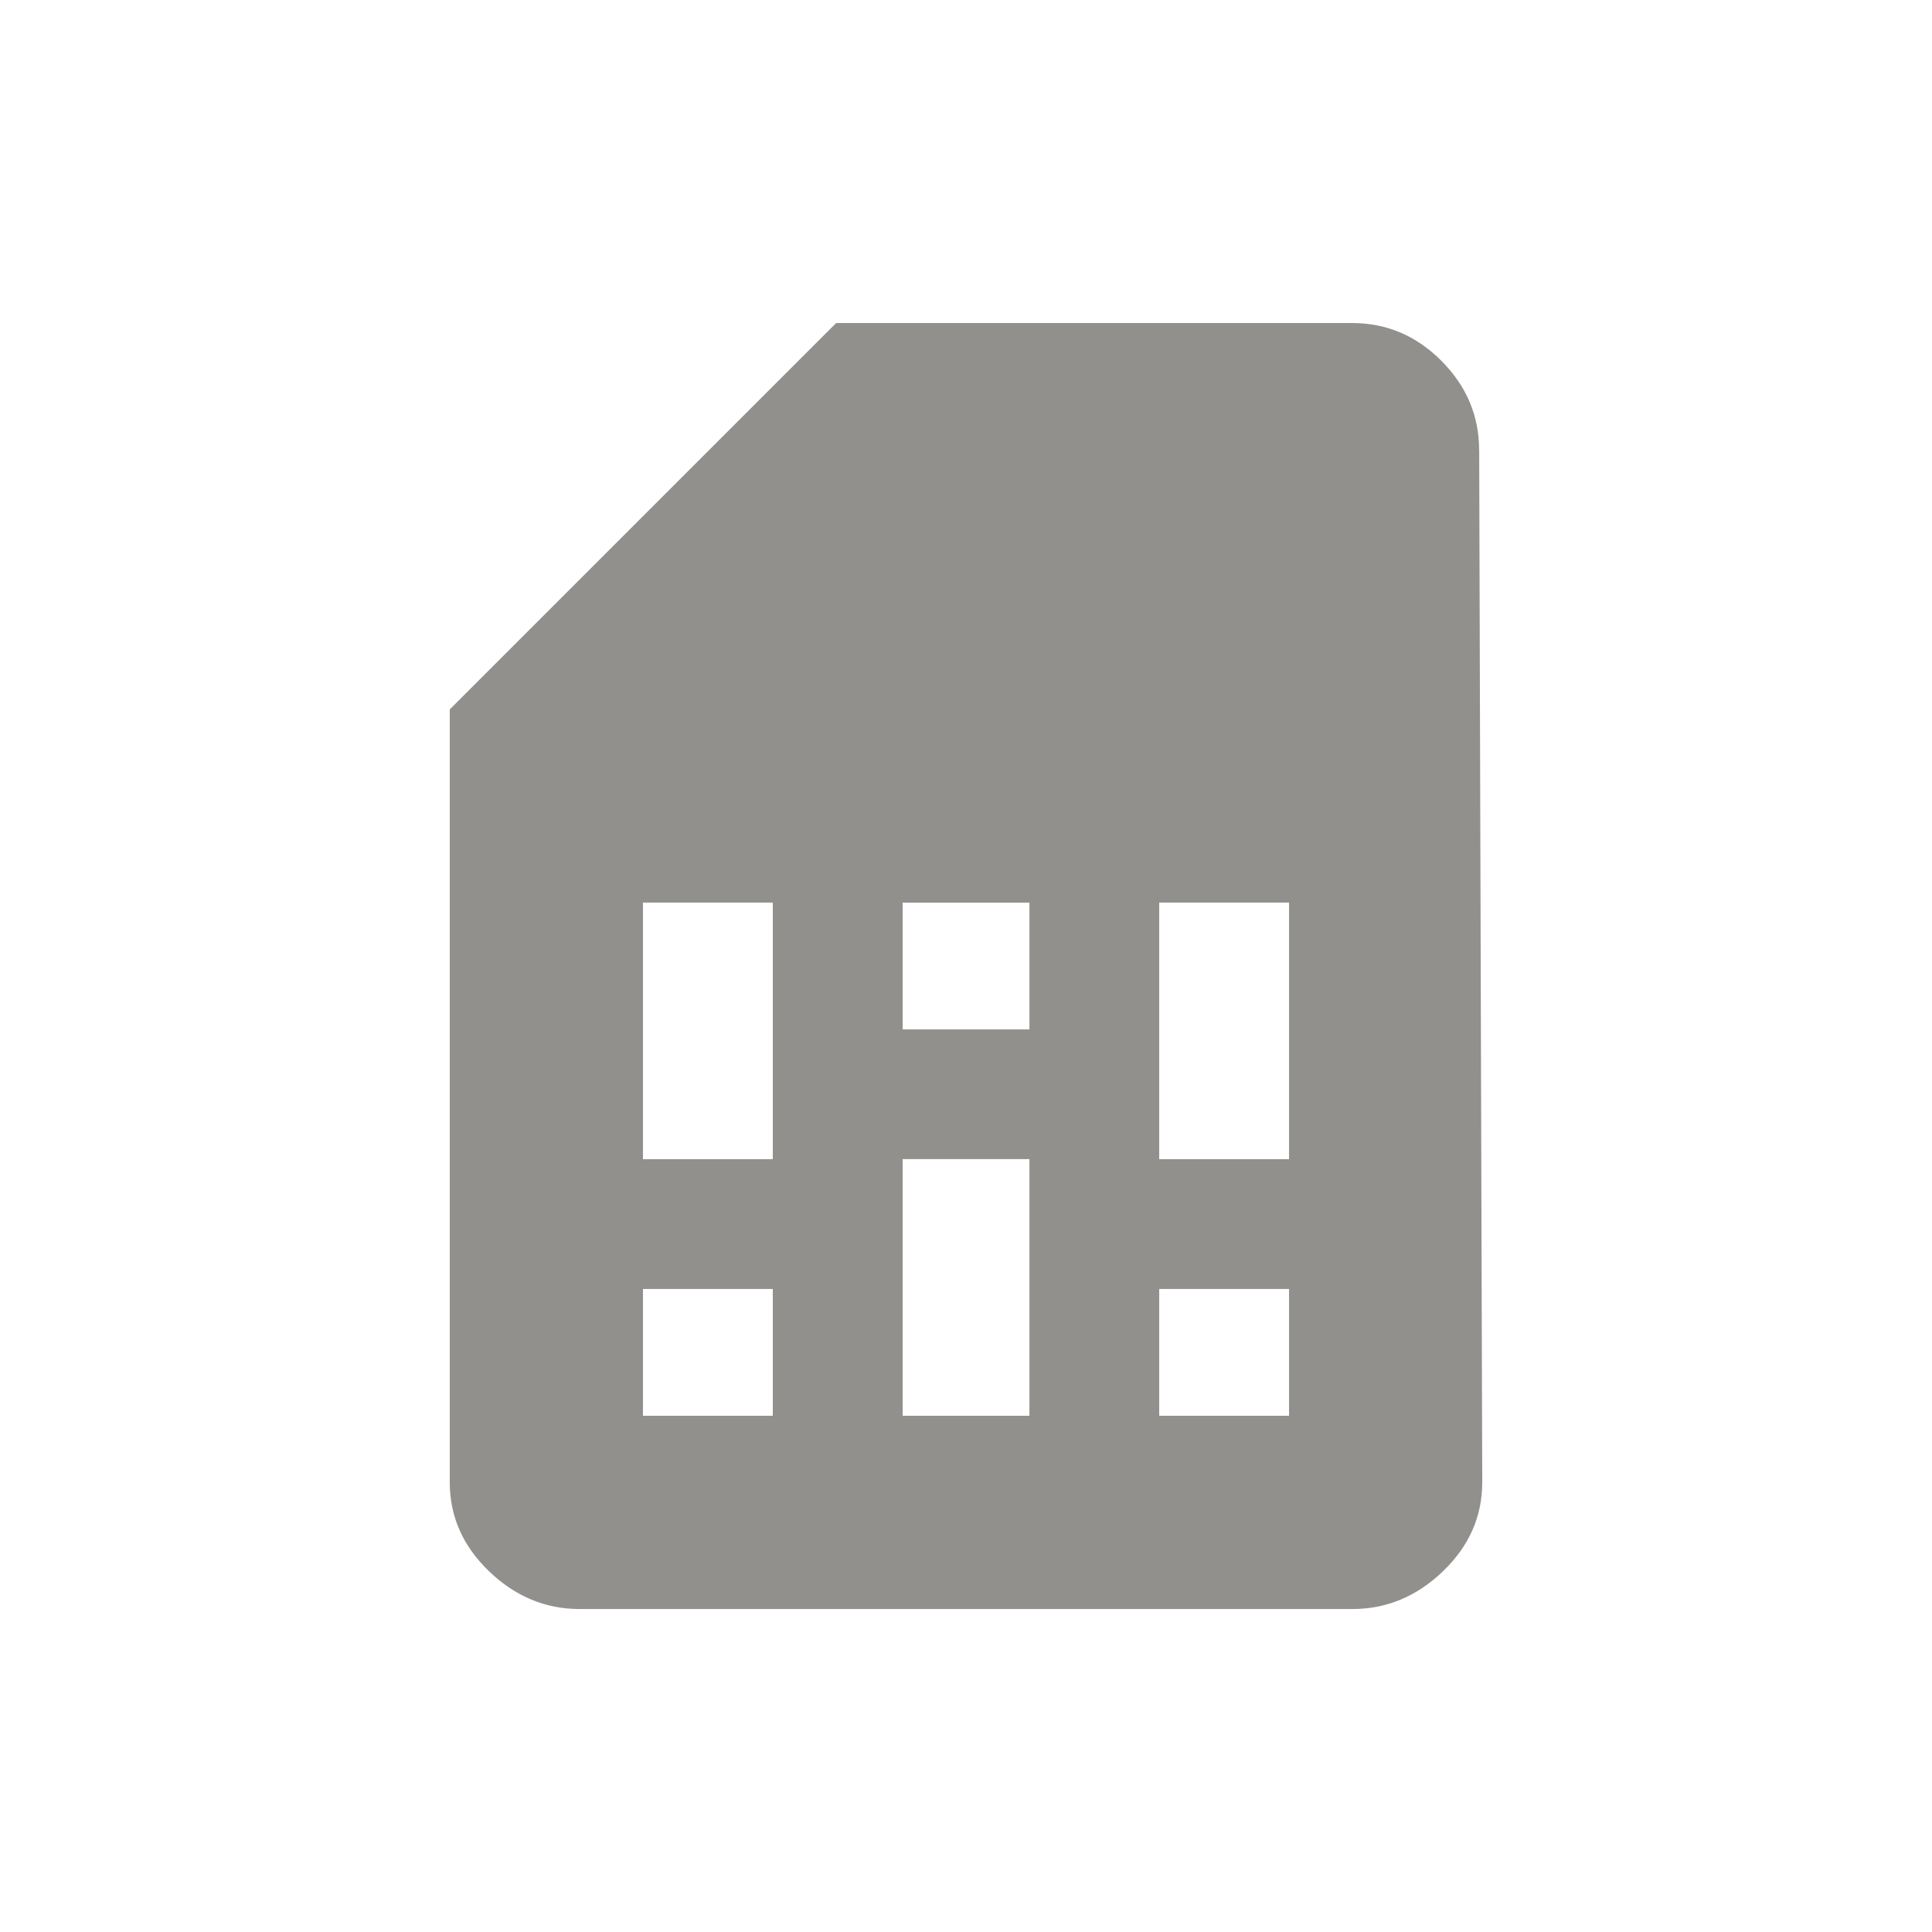 <!-- Generated by IcoMoon.io -->
<svg version="1.1" xmlns="http://www.w3.org/2000/svg" width="24" height="24" viewBox="0 0 24 24">
<title>sim_card</title>
<path fill="#91908d" d="M16.013 14.4v-3.188h-1.613v3.188h1.613zM12.788 12.788v-1.575h-1.575v1.575h1.575zM12.788 17.587v-3.188h-1.575v3.188h1.575zM9.6 14.4v-3.188h-1.613v3.188h1.613zM16.013 17.587v-1.575h-1.613v1.575h1.613zM9.6 17.587v-1.575h-1.613v1.575h1.613zM18.375 5.588l0.038 12.825q0 0.637-0.488 1.106t-1.125 0.469h-9.6q-0.637 0-1.125-0.469t-0.488-1.106v-9.6l4.8-4.8h6.412q0.638 0 1.106 0.469t0.469 1.106z"></path>
</svg>
